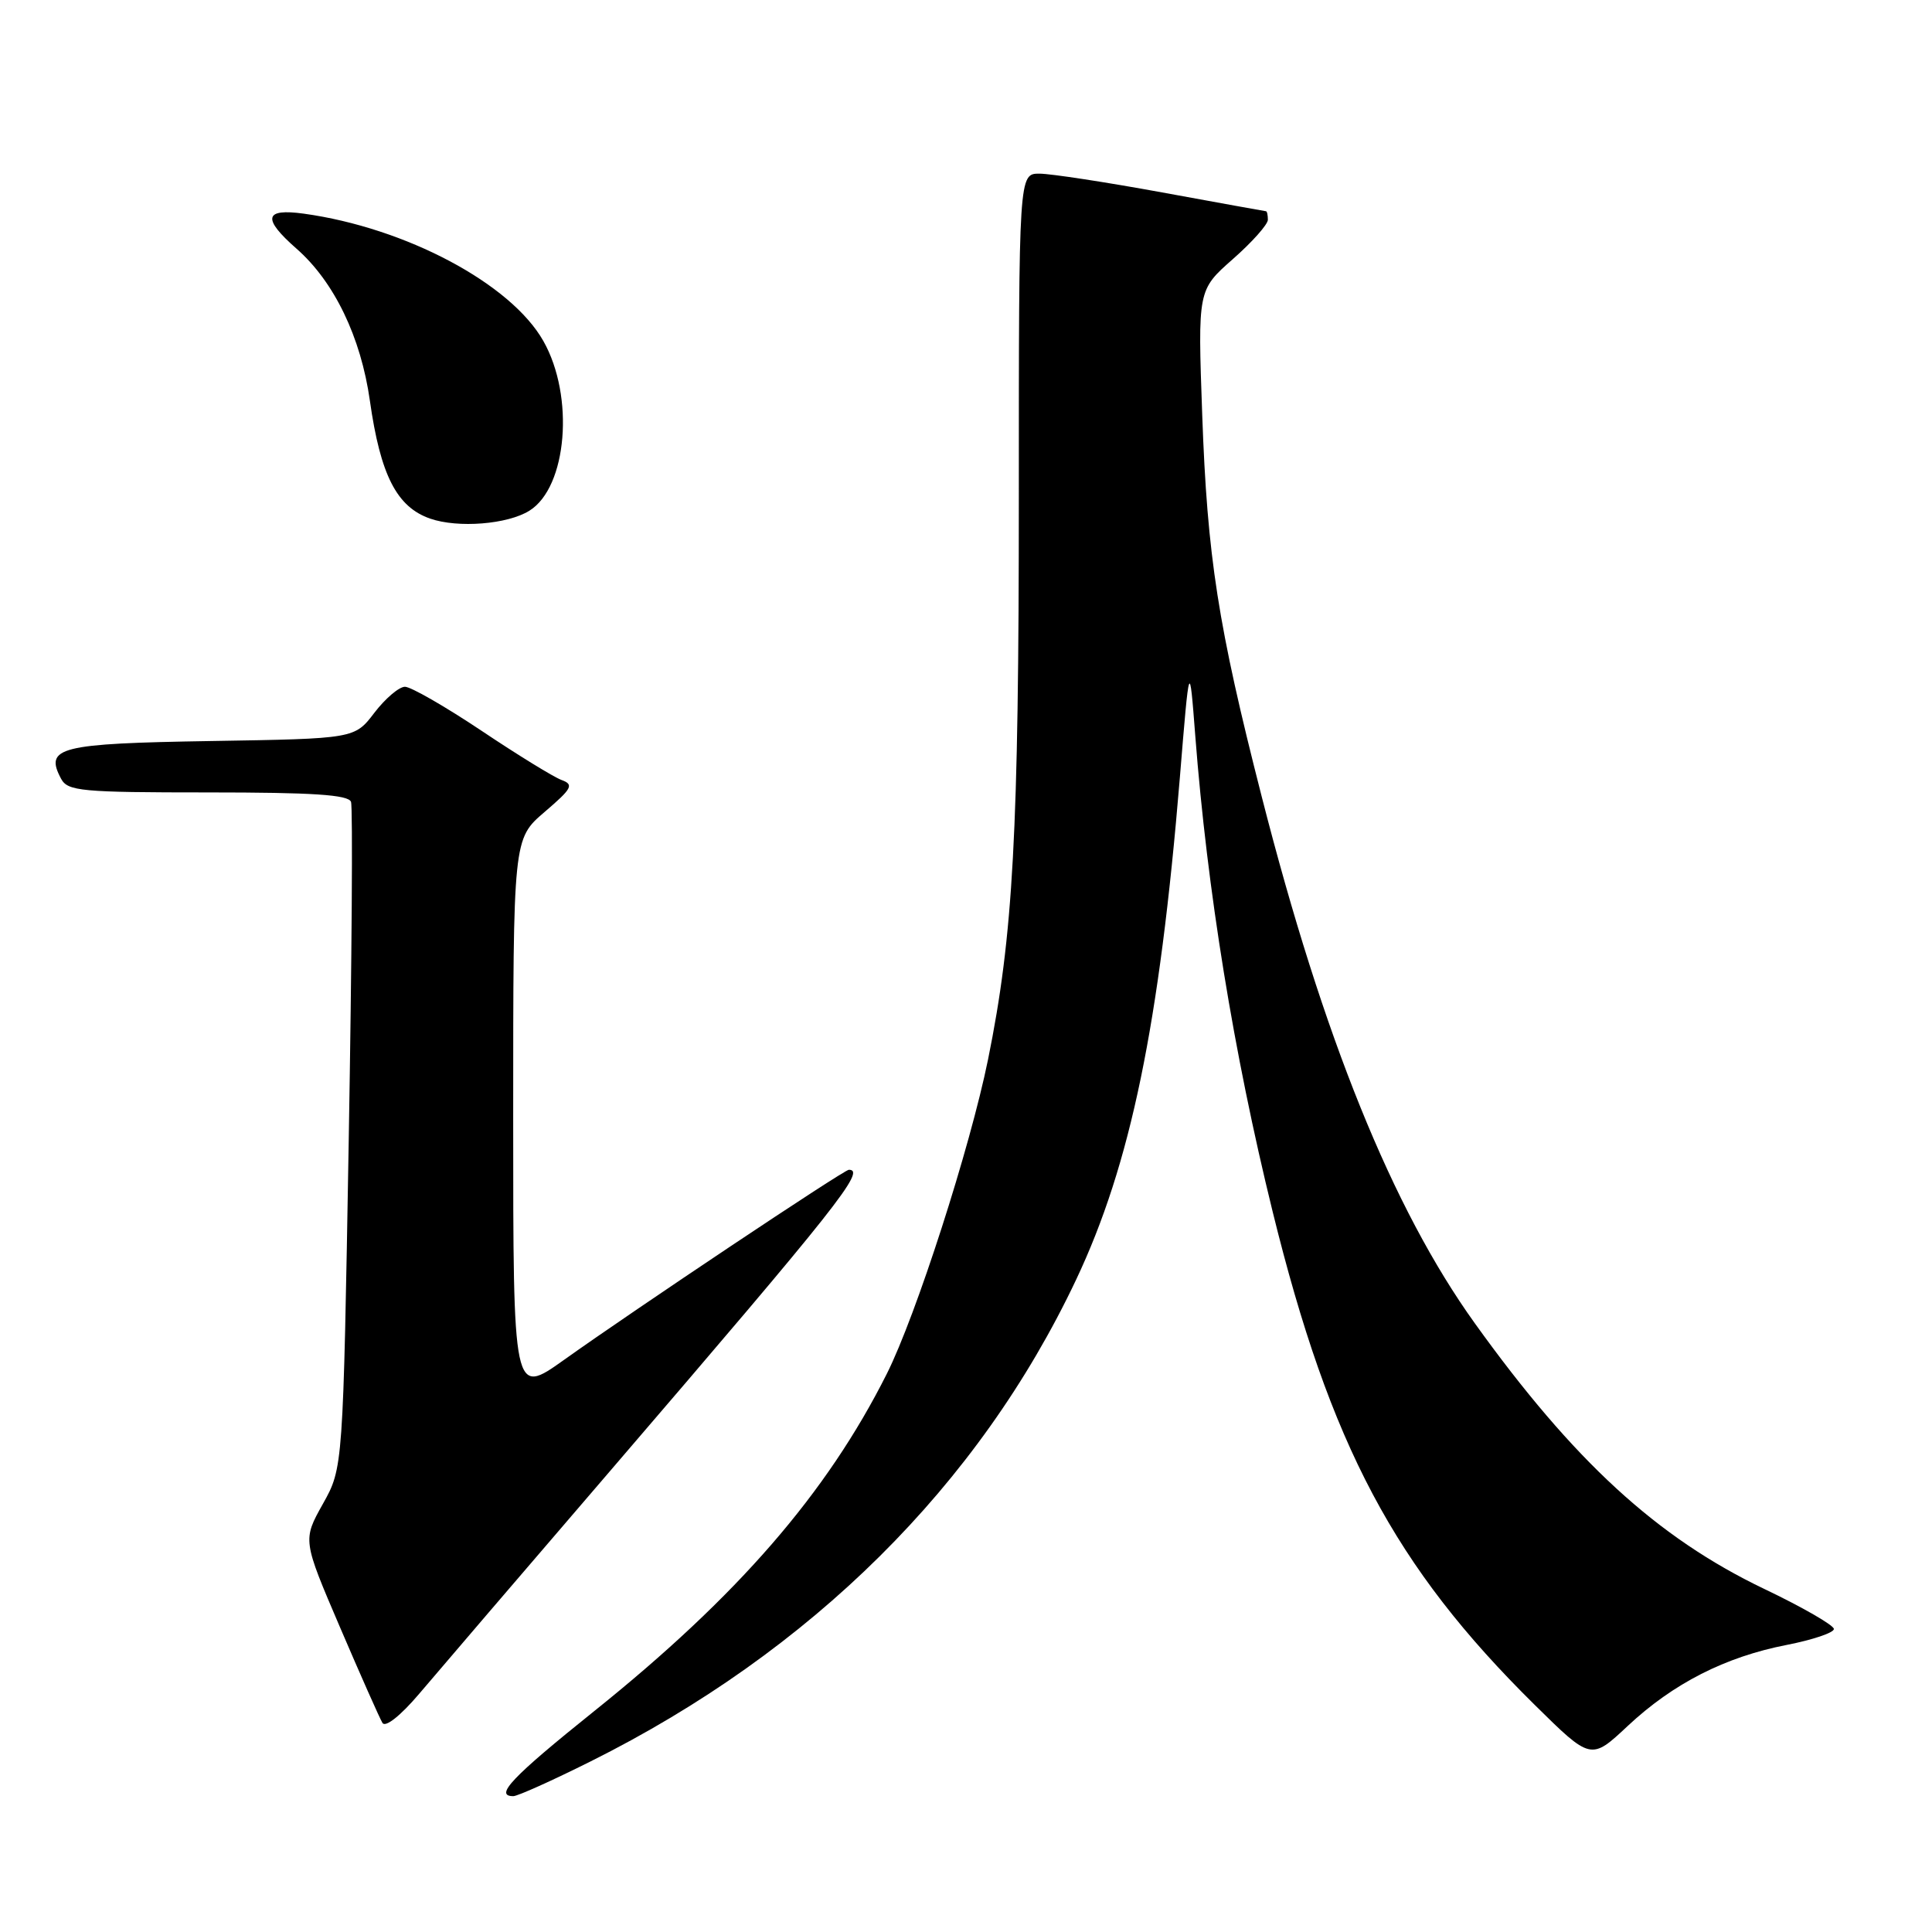 <?xml version="1.0" encoding="UTF-8" standalone="no"?>
<!DOCTYPE svg PUBLIC "-//W3C//DTD SVG 1.1//EN" "http://www.w3.org/Graphics/SVG/1.1/DTD/svg11.dtd" >
<svg xmlns="http://www.w3.org/2000/svg" xmlns:xlink="http://www.w3.org/1999/xlink" version="1.1" viewBox="0 0 256 256">
 <g >
 <path fill="currentColor"
d=" M 78.27 233.39 C 107.53 218.79 129.71 196.78 142.58 169.59 C 149.81 154.32 153.64 135.78 156.34 103.00 C 157.61 87.50 157.61 87.50 158.38 97.50 C 159.96 117.96 163.47 139.56 168.62 160.50 C 176.26 191.53 184.78 207.58 203.33 225.88 C 210.81 233.26 210.81 233.26 215.68 228.70 C 221.72 223.05 228.60 219.55 236.75 217.96 C 240.19 217.29 243.00 216.34 243.00 215.85 C 243.00 215.36 238.84 212.96 233.75 210.53 C 219.57 203.74 208.51 193.58 195.42 175.34 C 184.50 160.13 175.33 137.46 167.17 105.50 C 161.39 82.88 159.97 73.80 159.30 54.96 C 158.71 38.43 158.71 38.43 163.35 34.34 C 165.91 32.09 168.00 29.74 168.00 29.12 C 168.00 28.51 167.89 27.99 167.75 27.99 C 167.61 27.98 161.43 26.86 154.00 25.50 C 146.57 24.14 139.26 23.02 137.75 23.01 C 135.00 23.00 135.00 23.00 135.00 65.75 C 135.00 110.41 134.26 123.93 130.92 140.39 C 128.54 152.09 121.38 174.32 117.51 182.03 C 109.56 197.86 97.75 211.48 78.75 226.72 C 67.84 235.47 65.44 238.00 68.02 238.00 C 68.58 238.00 73.19 235.93 78.27 233.39 Z  M 81.11 194.60 C 111.03 159.76 114.80 155.00 112.48 155.00 C 111.83 155.00 84.06 173.54 74.75 180.18 C 68.00 184.99 68.00 184.99 68.00 148.08 C 68.00 111.16 68.00 111.16 72.15 107.60 C 75.82 104.46 76.08 103.97 74.40 103.35 C 73.35 102.96 68.58 100.03 63.79 96.82 C 59.00 93.62 54.44 91.00 53.66 91.00 C 52.88 91.00 51.06 92.55 49.61 94.44 C 46.99 97.88 46.99 97.88 27.96 98.19 C 7.81 98.52 5.86 99.01 8.10 103.20 C 8.98 104.83 10.76 105.00 27.57 105.00 C 41.46 105.00 46.17 105.31 46.51 106.25 C 46.76 106.94 46.62 127.08 46.21 151.00 C 45.46 194.50 45.46 194.50 42.78 199.28 C 40.10 204.07 40.10 204.07 45.06 215.64 C 47.79 222.01 50.32 227.71 50.68 228.30 C 51.07 228.93 53.08 227.34 55.54 224.44 C 57.84 221.72 69.35 208.29 81.11 194.60 Z  M 70.15 67.67 C 75.16 64.55 76.15 52.51 72.00 45.19 C 67.70 37.58 53.77 30.18 40.25 28.31 C 35.00 27.59 34.72 28.94 39.30 32.96 C 44.28 37.33 47.82 44.67 49.01 53.09 C 50.41 62.96 52.57 67.18 57.00 68.72 C 60.70 70.00 67.26 69.48 70.15 67.67 Z "/>
</g>
</svg>